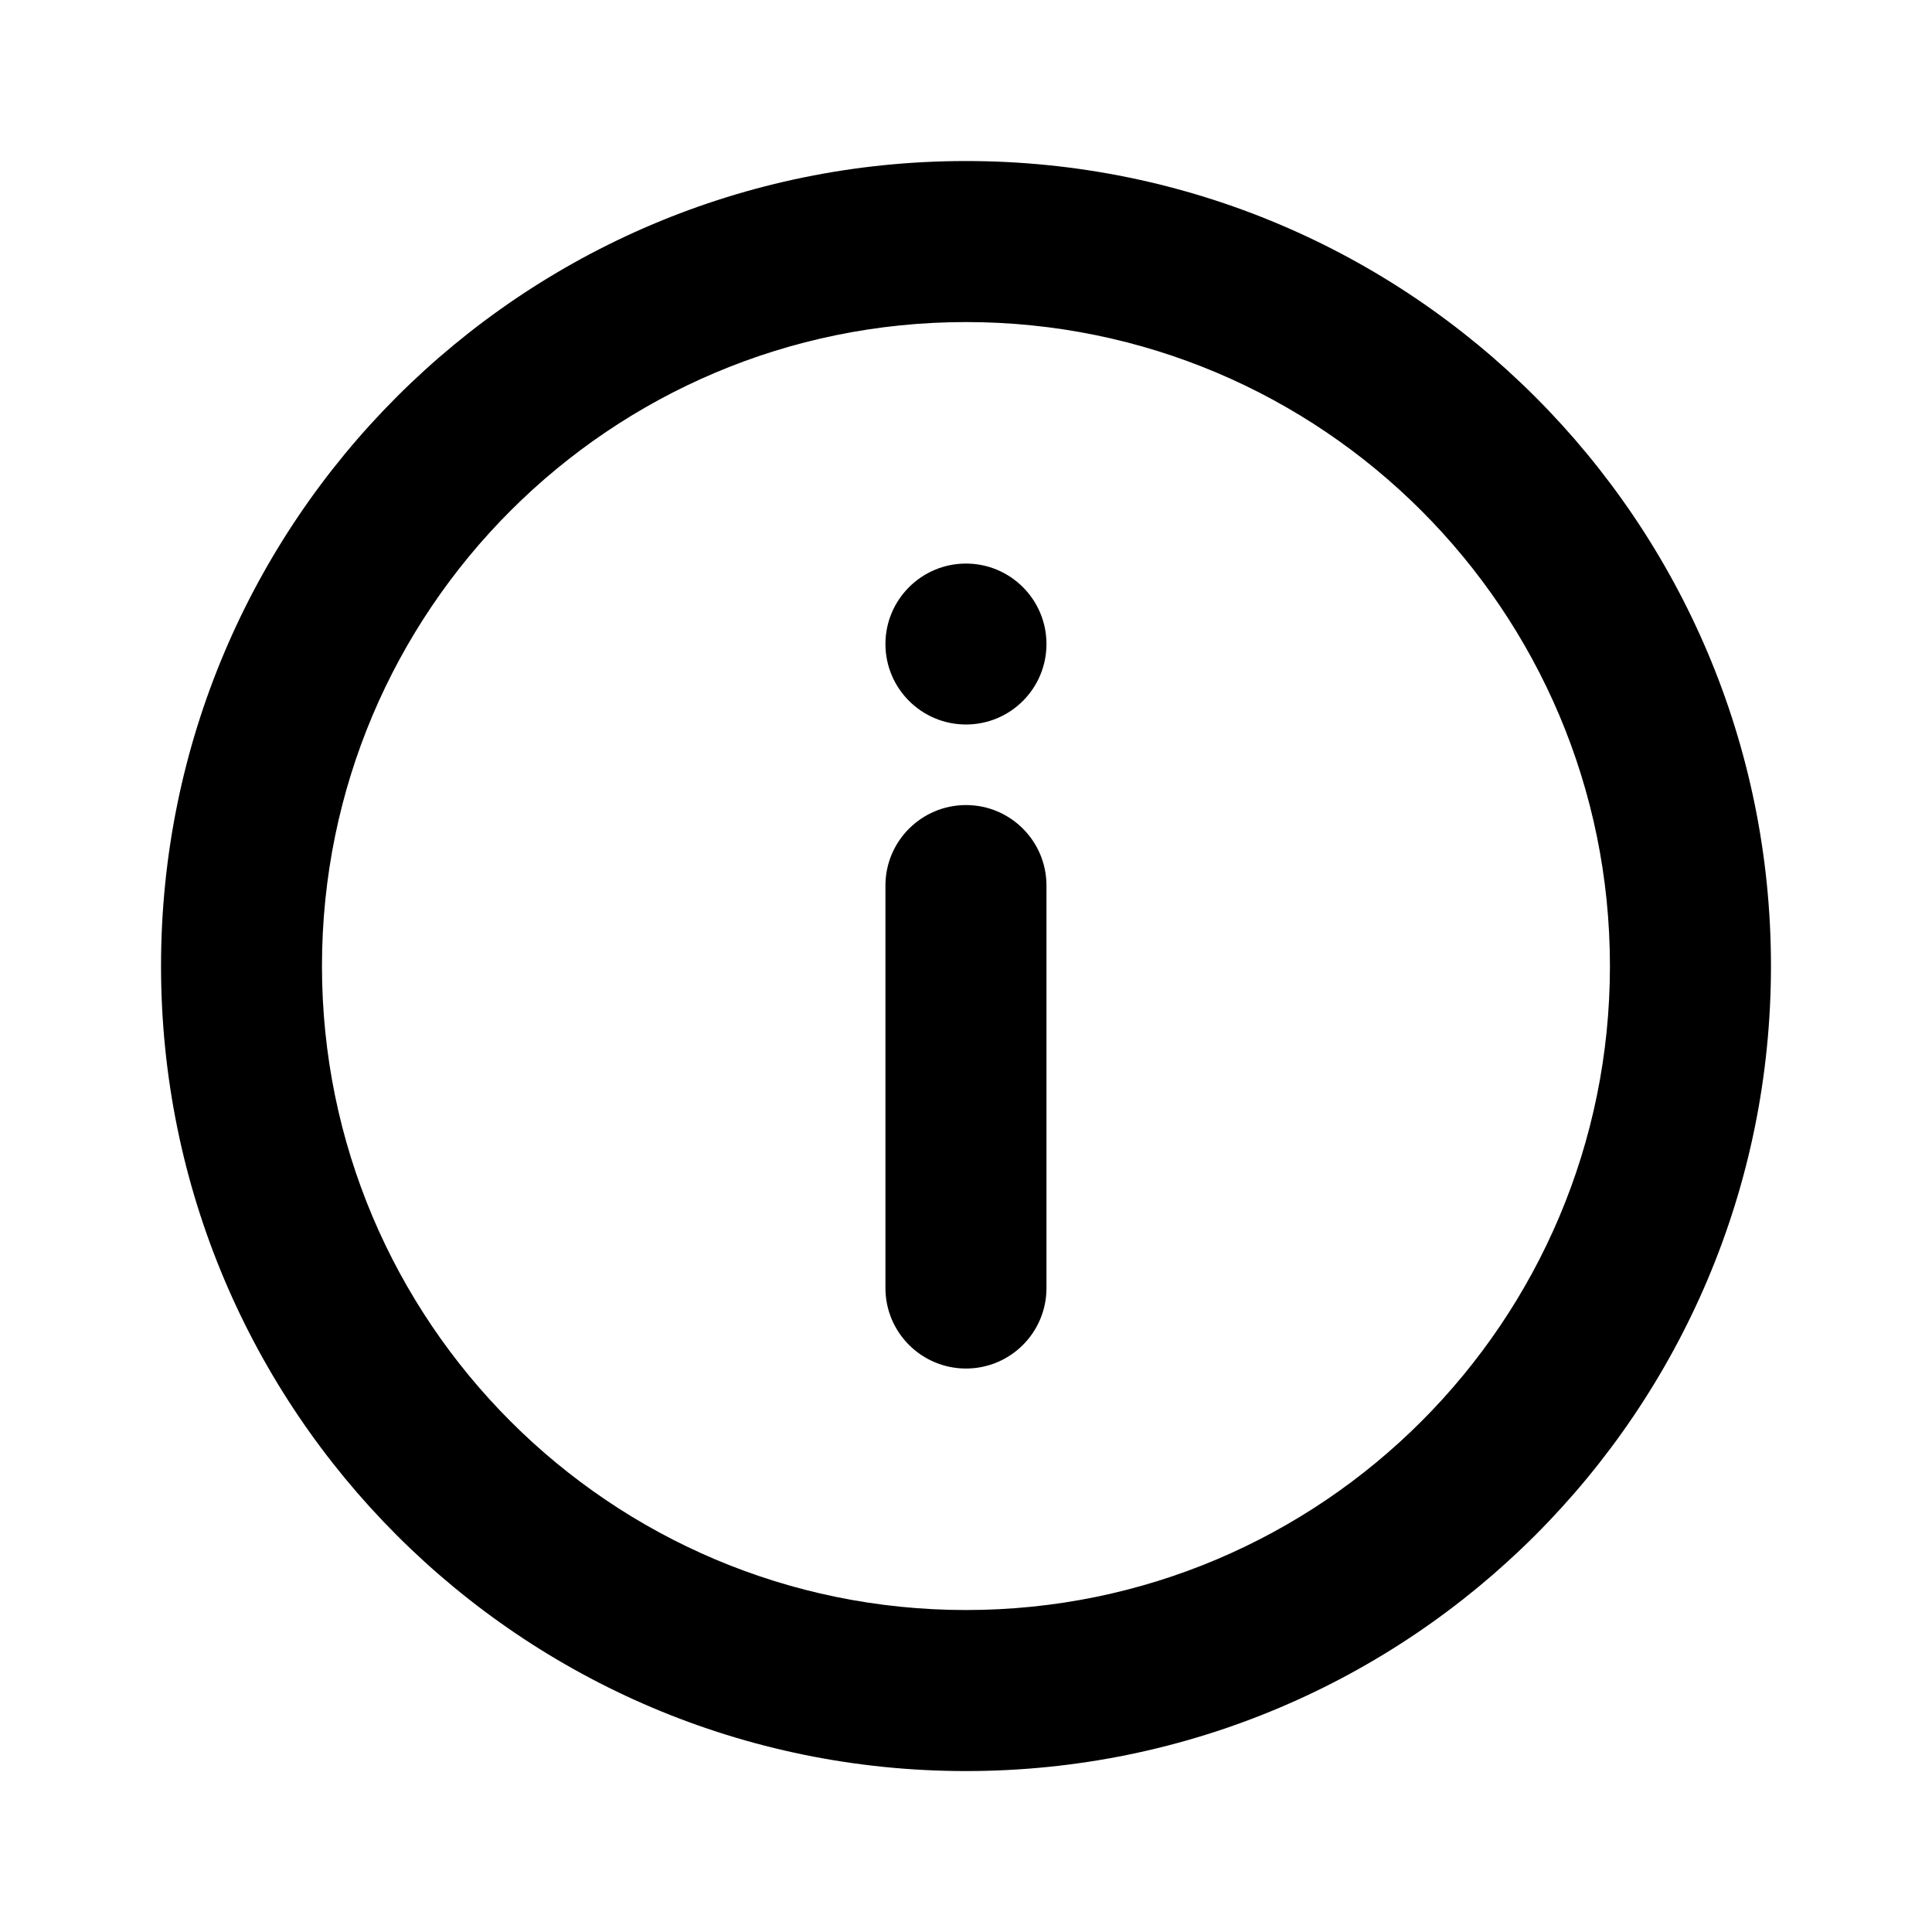 <svg width="20" height="20" viewBox="0 0 20 20" fill="none" xmlns="http://www.w3.org/2000/svg">
<path d="M10 8.334C10.46 8.334 10.833 8.707 10.833 9.167V13.334C10.833 13.794 10.46 14.167 10 14.167C9.54 14.167 9.166 13.794 9.166 13.334V9.167C9.166 8.707 9.54 8.334 10 8.334Z" fill="#000001"/>
<path d="M10 5.834C10.46 5.834 10.833 6.207 10.833 6.667C10.833 7.127 10.46 7.5 10 7.5C9.54 7.5 9.166 7.127 9.166 6.667C9.166 6.207 9.54 5.834 10 5.834Z" fill="#000001"/>
<path fill-rule="evenodd" clip-rule="evenodd" d="M1.667 10C1.667 5.398 5.397 1.667 10 1.667C14.602 1.667 18.333 5.398 18.333 10C18.333 14.603 14.602 18.334 10 18.334C5.397 18.334 1.667 14.603 1.667 10ZM10 3.334C6.318 3.334 3.333 6.318 3.333 10C3.333 13.682 6.318 16.667 10 16.667C13.682 16.667 16.666 13.682 16.666 10C16.666 6.318 13.682 3.334 10 3.334Z" fill="#000001"/>
</svg>
